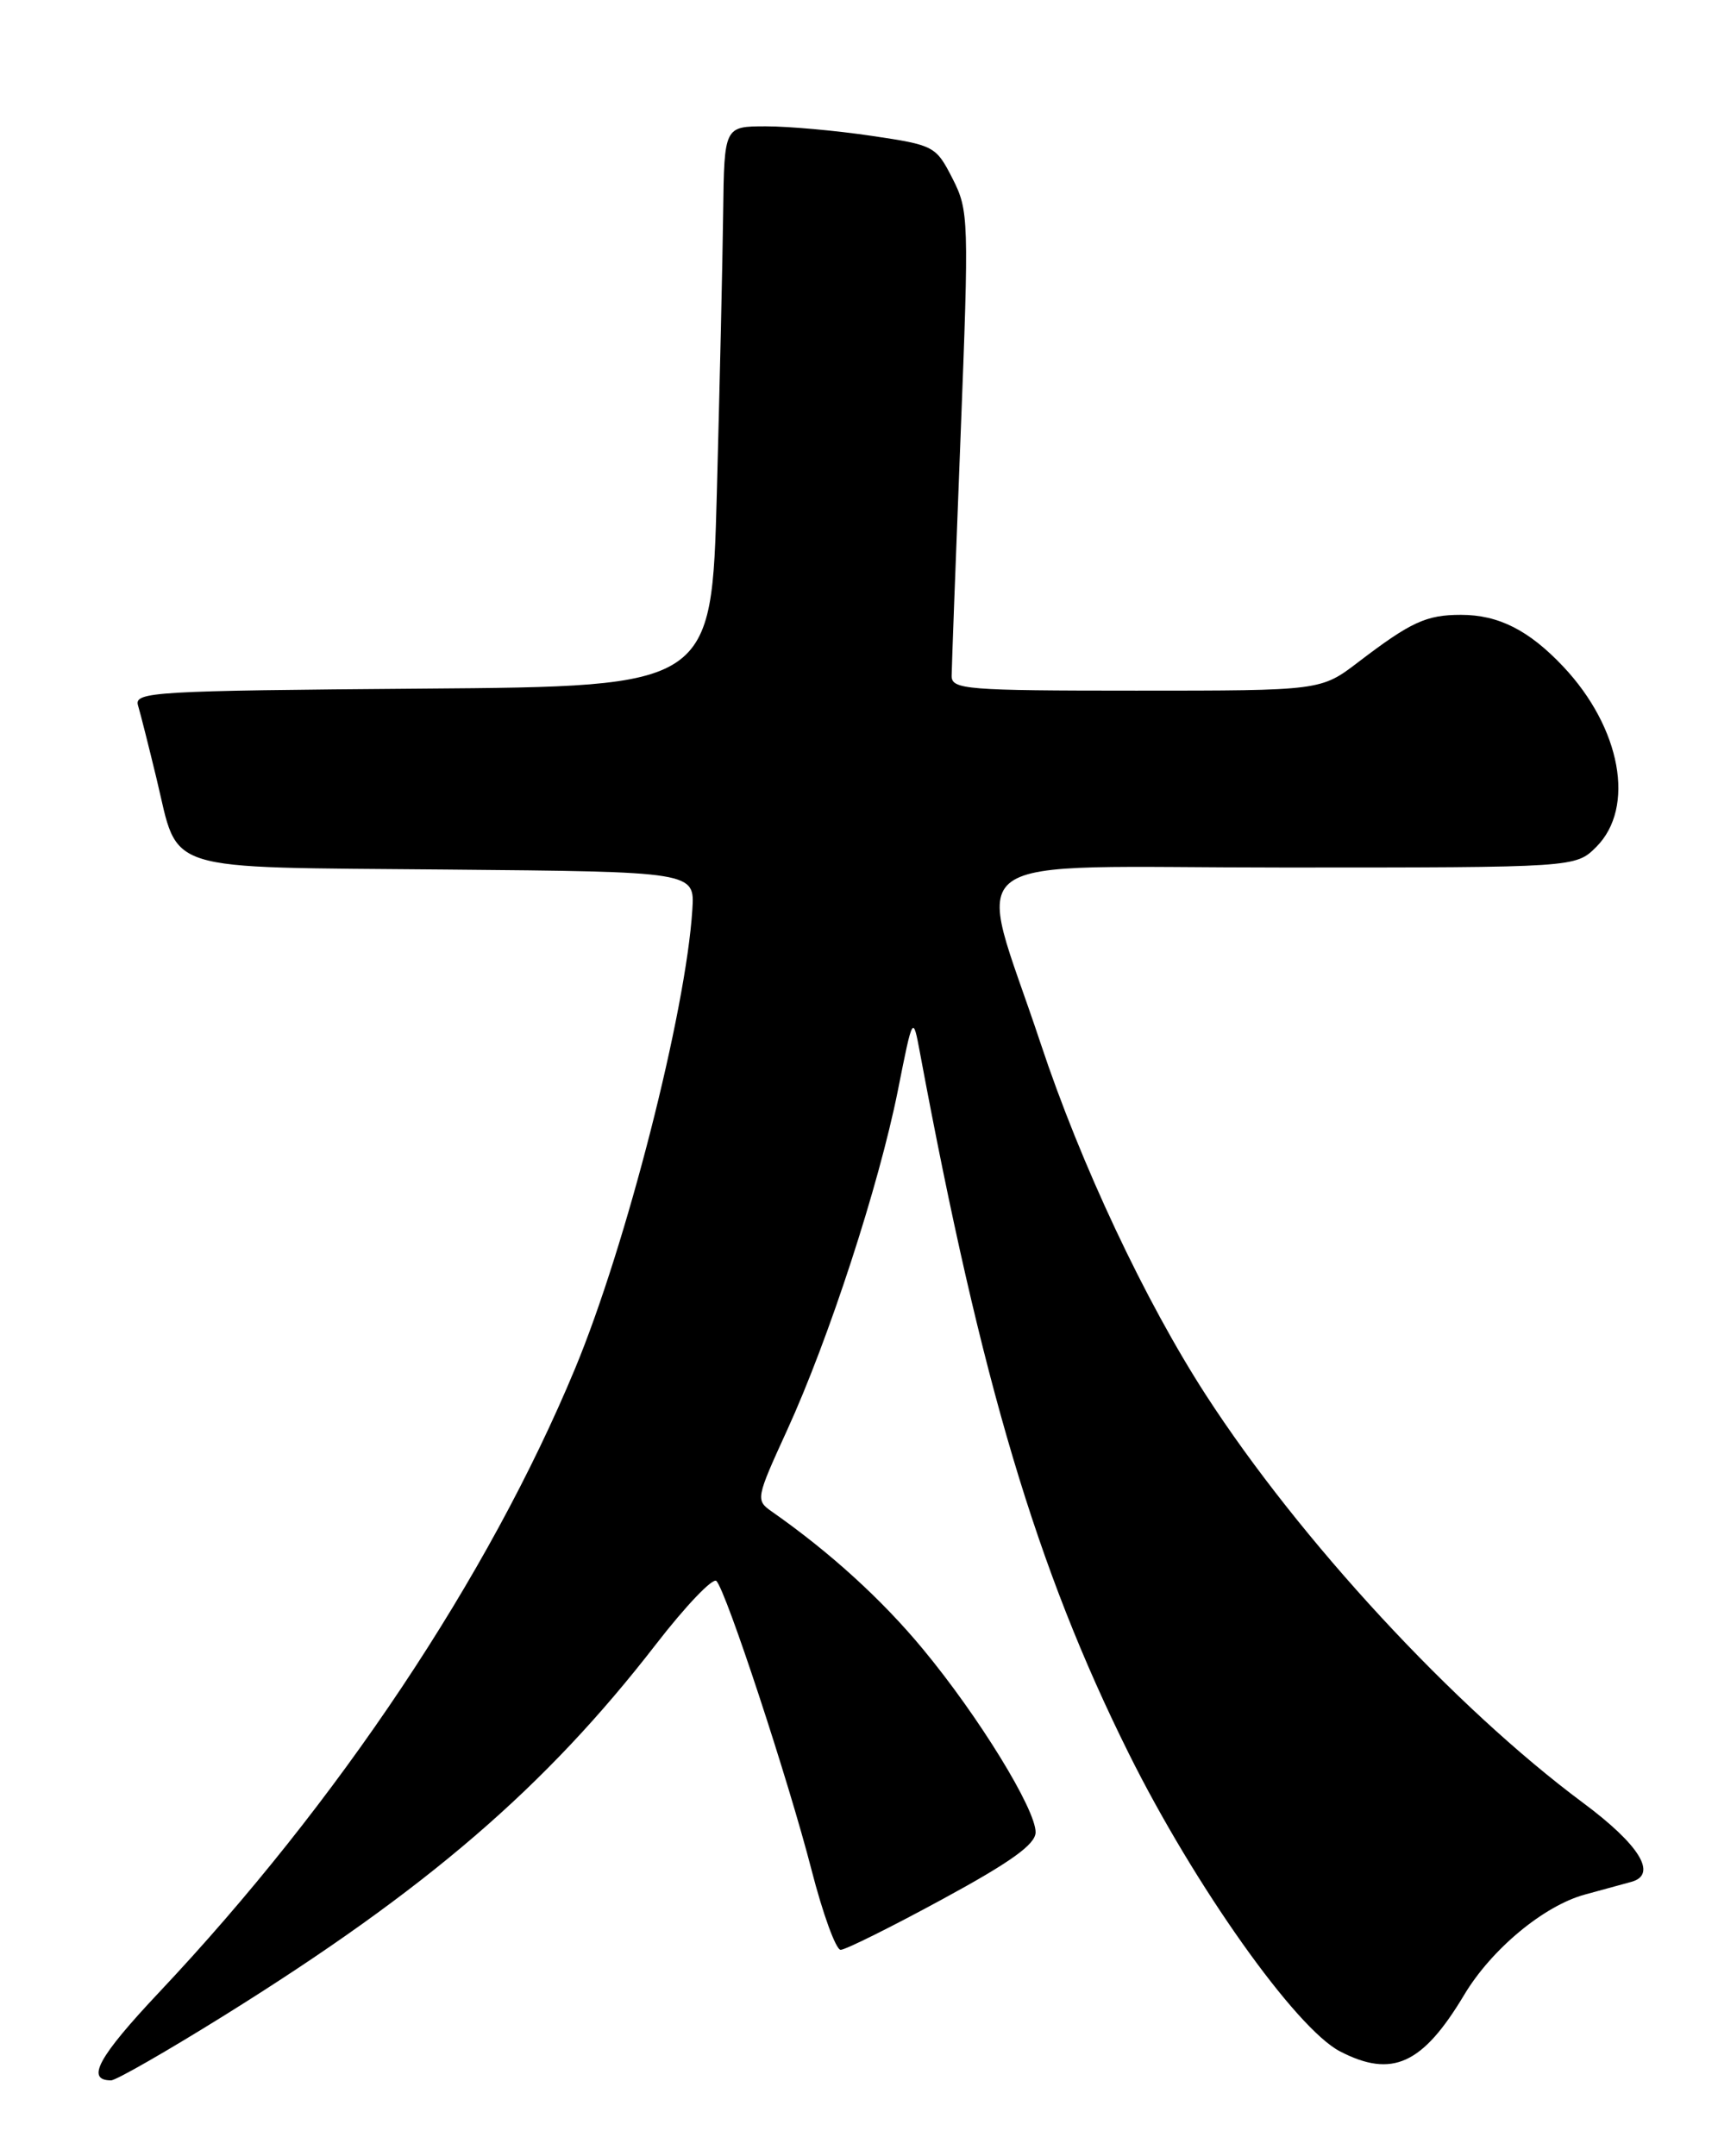 <?xml version="1.0" encoding="UTF-8" standalone="no"?>
<!DOCTYPE svg PUBLIC "-//W3C//DTD SVG 1.1//EN" "http://www.w3.org/Graphics/SVG/1.1/DTD/svg11.dtd" >
<svg xmlns="http://www.w3.org/2000/svg" xmlns:xlink="http://www.w3.org/1999/xlink" version="1.1" viewBox="0 0 204 256">
 <g >
 <path fill="currentColor"
d=" M 26.70 239.25 C 50.70 224.30 64.78 212.18 77.91 195.20 C 81.43 190.65 84.66 187.27 85.07 187.71 C 86.24 188.93 93.63 211.39 96.36 222.00 C 97.70 227.22 99.26 231.50 99.82 231.50 C 100.39 231.50 105.82 228.80 111.89 225.50 C 120.03 221.08 122.94 218.99 122.97 217.56 C 123.01 214.84 116.20 203.76 109.57 195.77 C 104.70 189.89 98.55 184.30 91.68 179.49 C 89.71 178.11 89.74 177.95 93.47 169.79 C 98.43 158.95 104.35 140.78 106.61 129.50 C 108.40 120.50 108.40 120.50 109.24 125.00 C 116.55 164.22 123.10 186.21 134.02 208.16 C 141.84 223.89 153.86 240.84 159.12 243.56 C 165.30 246.76 168.92 245.11 173.86 236.85 C 177.10 231.43 183.31 226.27 188.19 224.94 C 190.56 224.30 193.06 223.61 193.75 223.42 C 196.84 222.54 194.69 219.04 187.98 214.05 C 172.67 202.67 154.35 182.86 143.20 165.64 C 135.96 154.45 128.33 138.23 123.58 123.92 C 115.82 100.52 112.40 103.00 152.43 103.00 C 187.09 103.00 187.09 103.00 189.55 100.55 C 194.21 95.88 192.49 86.44 185.64 79.16 C 181.56 74.83 177.95 73.00 173.48 73.00 C 169.36 73.00 167.54 73.84 161.30 78.60 C 156.85 82.00 156.85 82.00 134.92 82.00 C 114.71 82.00 113.00 81.86 113.00 80.25 C 113.01 79.29 113.48 66.49 114.06 51.81 C 115.07 25.97 115.04 25.00 113.10 21.19 C 111.13 17.34 110.93 17.23 103.50 16.13 C 99.33 15.51 93.69 15.00 90.96 15.00 C 86.00 15.00 86.00 15.00 85.87 25.25 C 85.80 30.89 85.46 45.85 85.12 58.50 C 84.50 81.50 84.50 81.50 50.19 81.76 C 18.14 82.01 15.91 82.14 16.39 83.76 C 16.68 84.72 17.67 88.65 18.60 92.50 C 21.30 103.72 18.77 102.93 52.89 103.24 C 82.50 103.50 82.50 103.50 82.21 108.00 C 81.44 120.17 74.35 147.91 68.28 162.50 C 58.00 187.24 40.17 213.97 18.88 236.56 C 11.65 244.24 10.15 247.00 13.19 247.00 C 13.78 247.00 19.86 243.51 26.70 239.25 Z "/>
</g>
</svg>